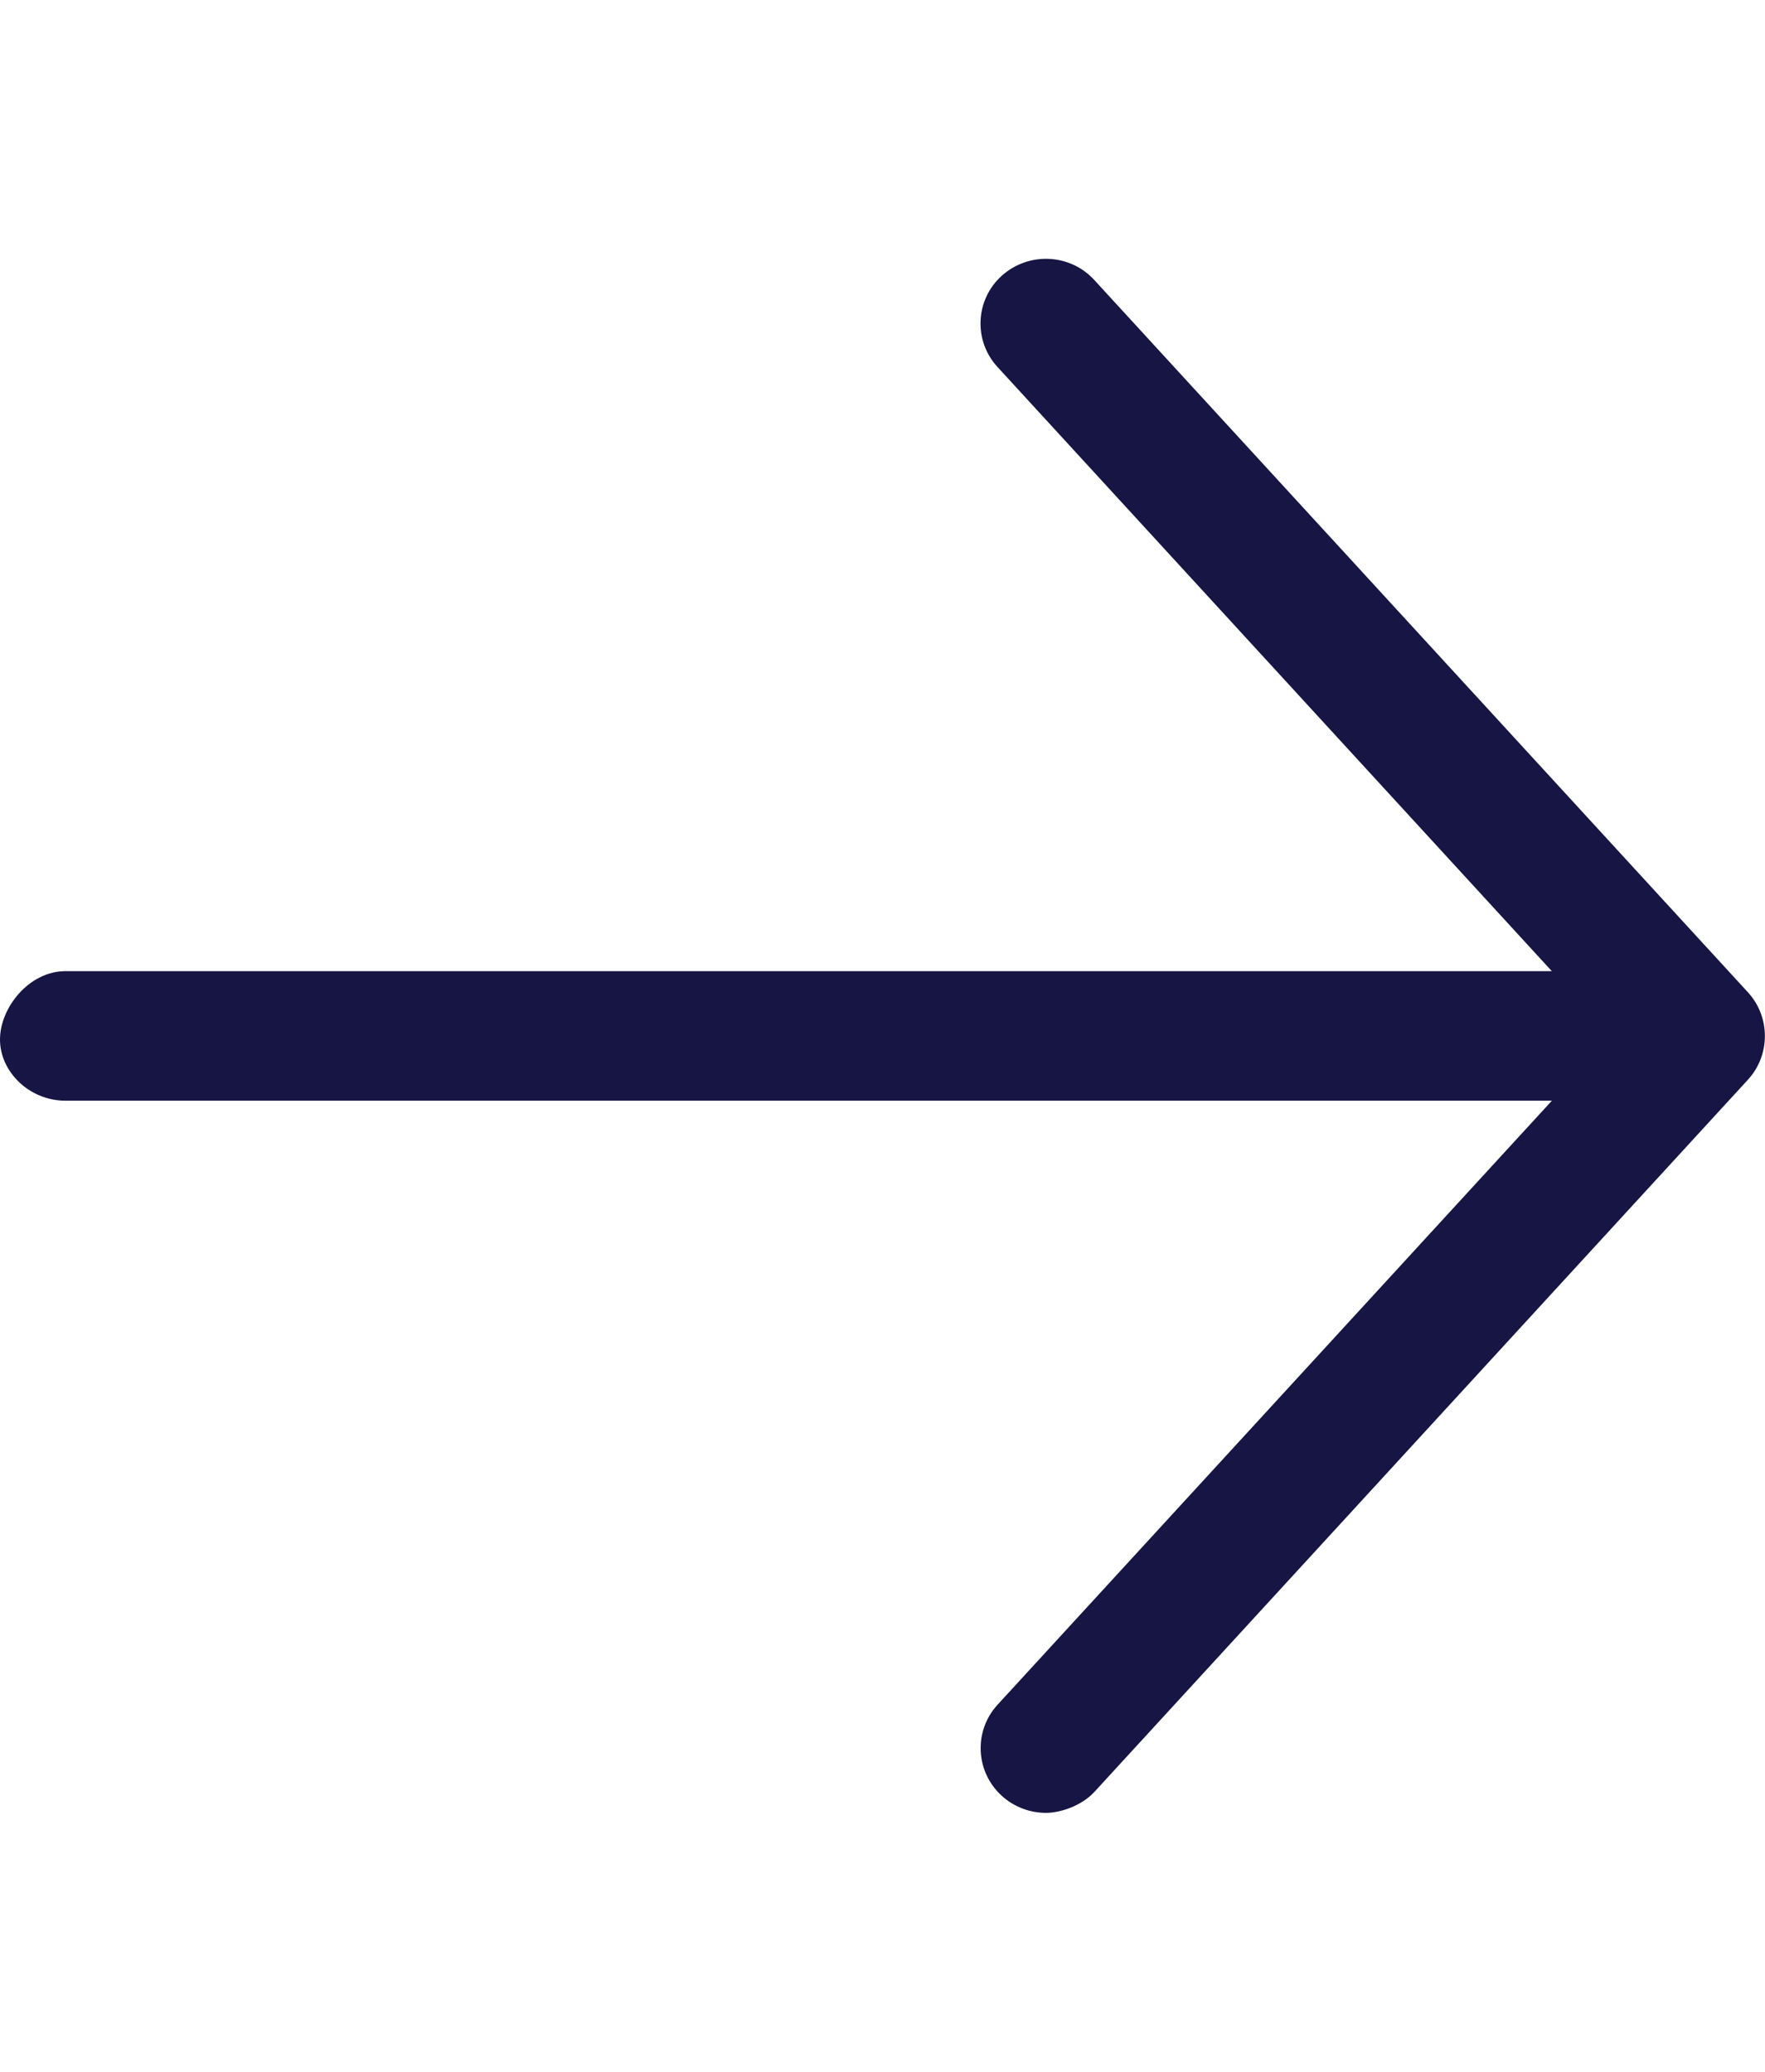 <svg width="23" height="27" viewBox="0 0 23 27" fill="none" xmlns="http://www.w3.org/2000/svg">
<path d="M22.779 14.069L14.262 23.351C14.093 23.535 13.815 23.625 13.631 23.625C13.426 23.625 13.22 23.552 13.058 23.406C12.71 23.093 12.684 22.559 13 22.215L20.223 14.344H0.852C0.381 14.344 0 13.966 0 13.547C0 13.129 0.381 12.656 0.852 12.656H20.222L12.999 4.783C12.682 4.439 12.708 3.904 13.056 3.592C13.405 3.28 13.943 3.303 14.26 3.649L22.777 12.931C23.072 13.252 23.072 13.748 22.779 14.069Z" fill="#161543"/>
</svg>
